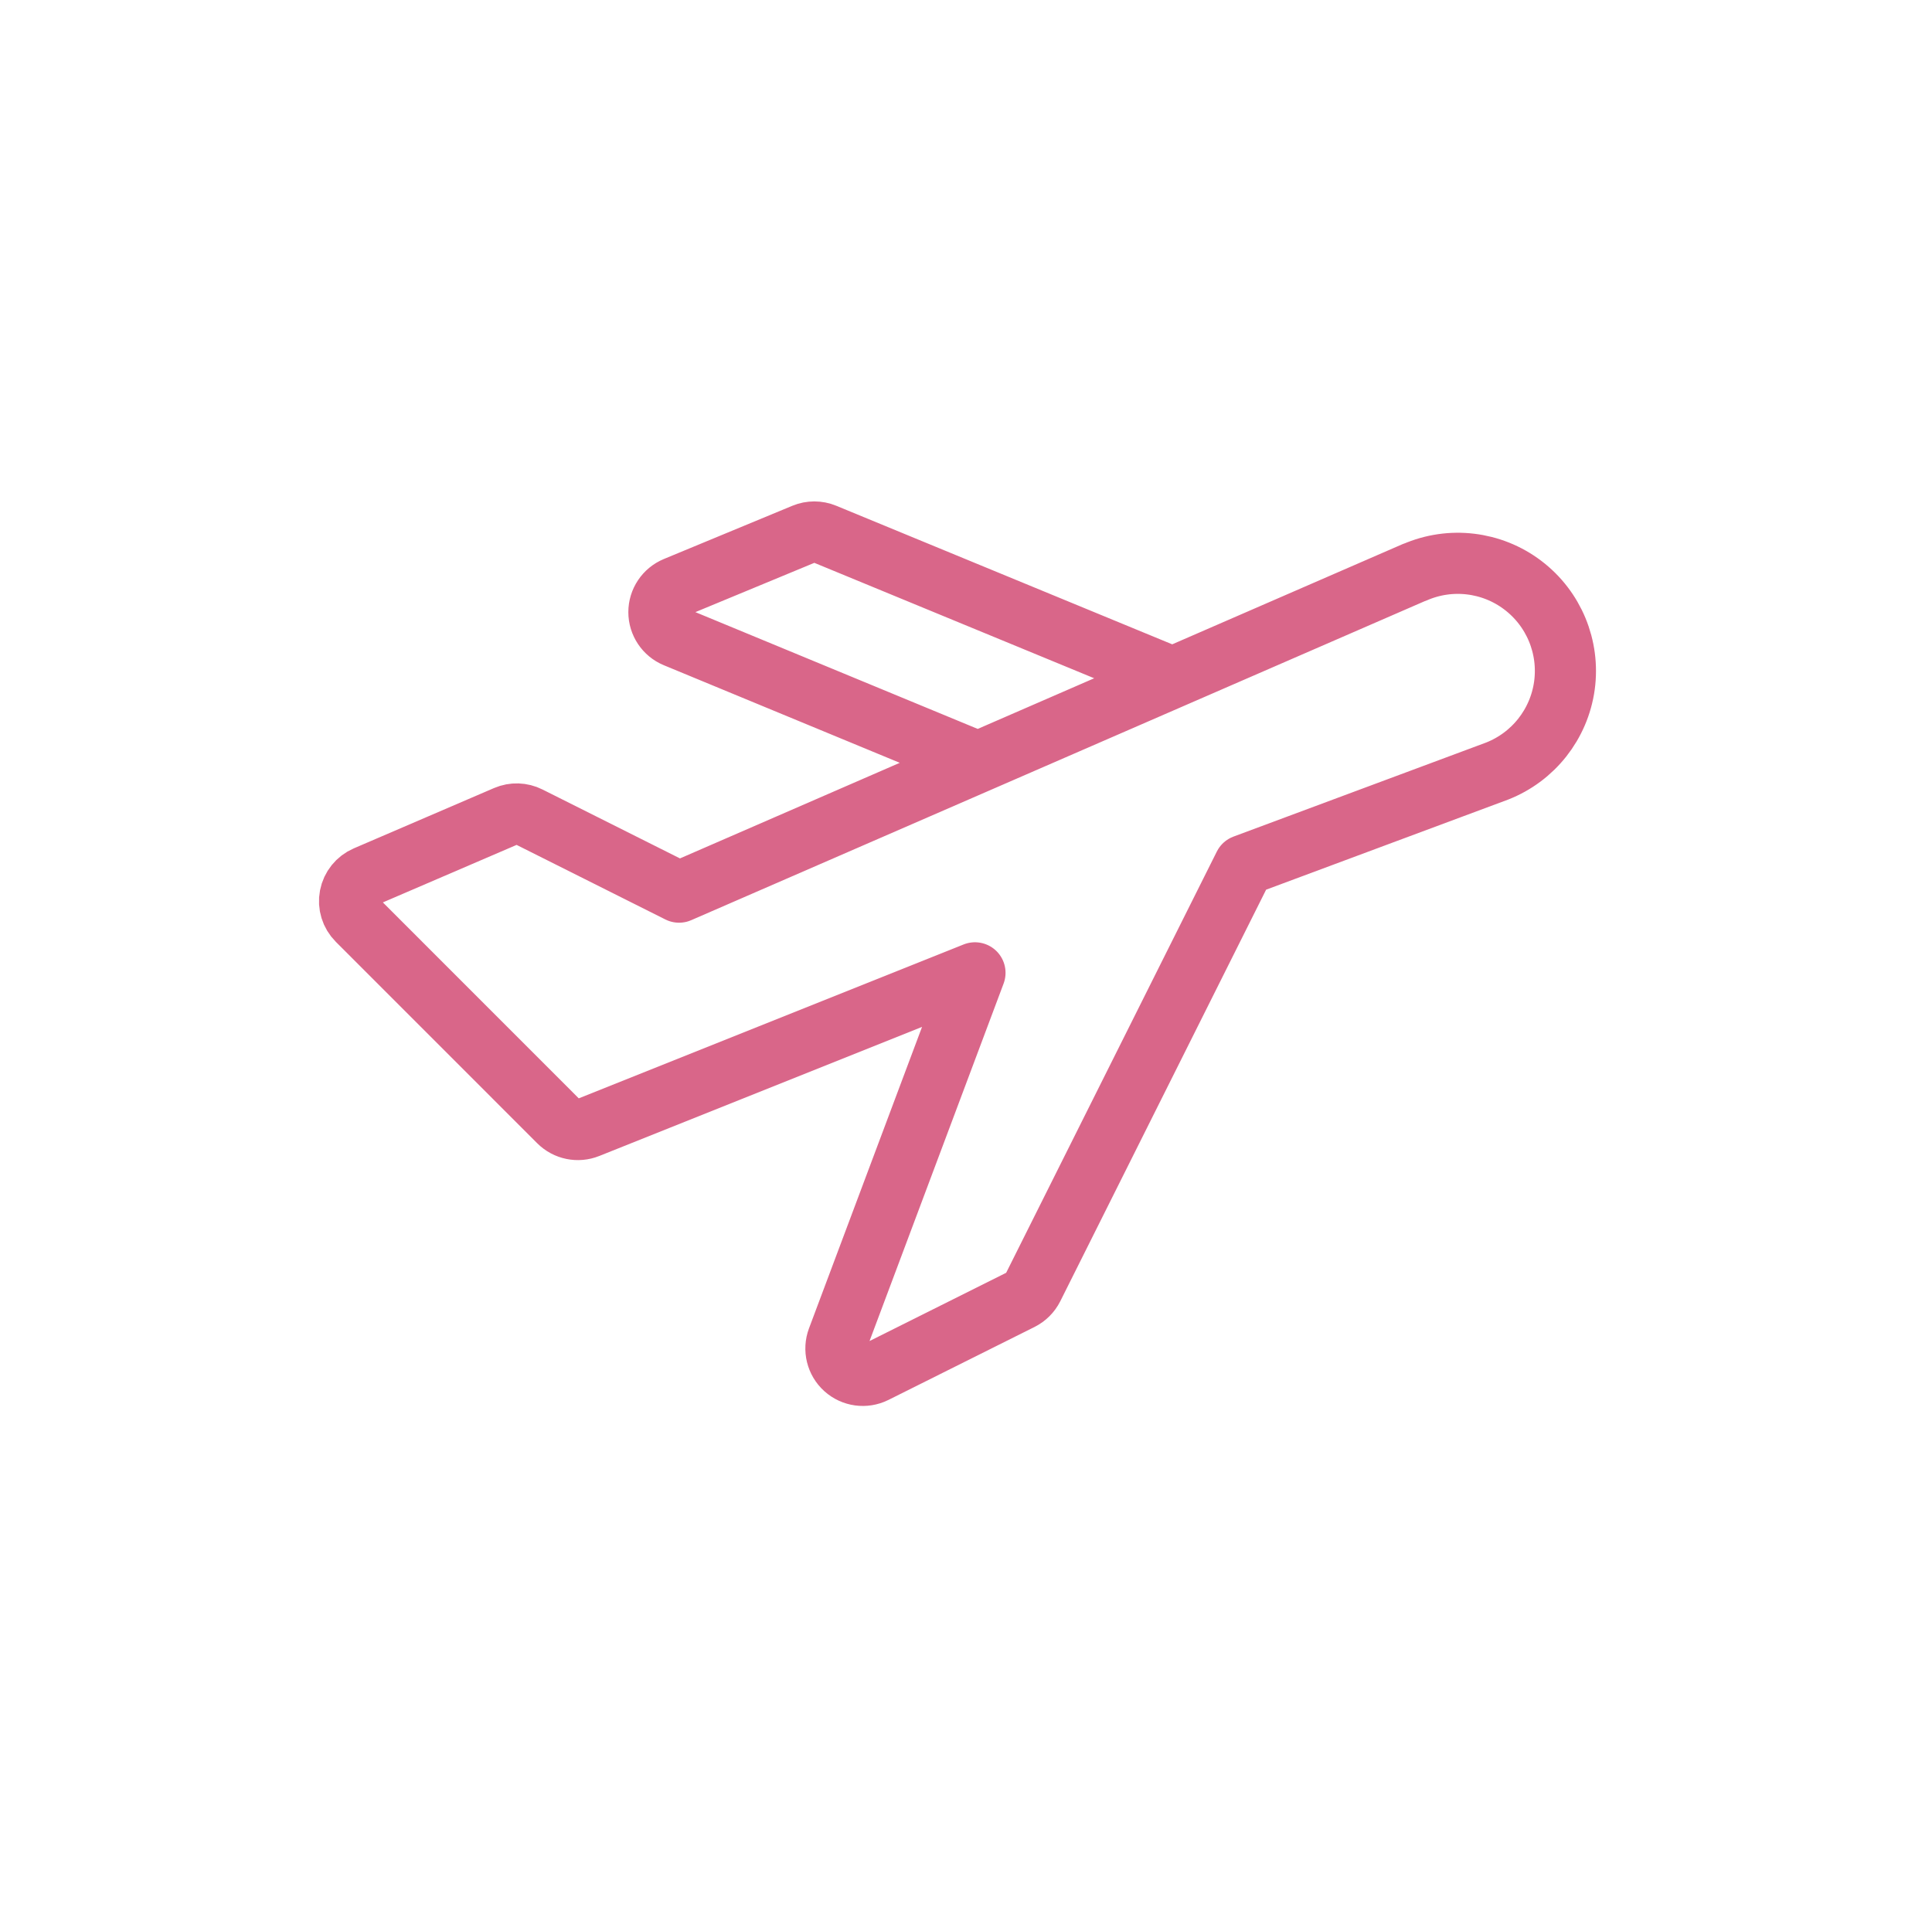 <svg width="79" height="78" viewBox="0 0 79 78" fill="none" xmlns="http://www.w3.org/2000/svg">
<path d="M47.944 27.707L33.718 21.839C33.449 21.728 33.147 21.728 32.878 21.839L27.622 24.017C27.211 24.188 26.943 24.589 26.943 25.034C26.943 25.479 27.211 25.88 27.622 26.05L39.986 31.165M57.835 23.406L27.767 36.485L21.623 33.405C21.333 33.259 20.994 33.249 20.697 33.376L14.959 35.844C14.624 35.989 14.382 36.289 14.313 36.648C14.244 37.006 14.358 37.375 14.616 37.633L22.852 45.872C23.164 46.183 23.632 46.279 24.041 46.114L39.867 39.785L34.251 54.762C34.092 55.185 34.209 55.663 34.544 55.965C34.88 56.268 35.366 56.334 35.771 56.133L41.746 53.148C41.958 53.041 42.13 52.869 42.237 52.657L50.874 35.385L61.214 31.535C62.697 30.954 63.75 29.618 63.969 28.041C64.187 26.463 63.536 24.891 62.266 23.93C60.997 22.968 59.307 22.768 57.848 23.406H57.835Z" stroke="#D96689" stroke-width="2.5" stroke-linecap="round" stroke-linejoin="round"/>
</svg>
